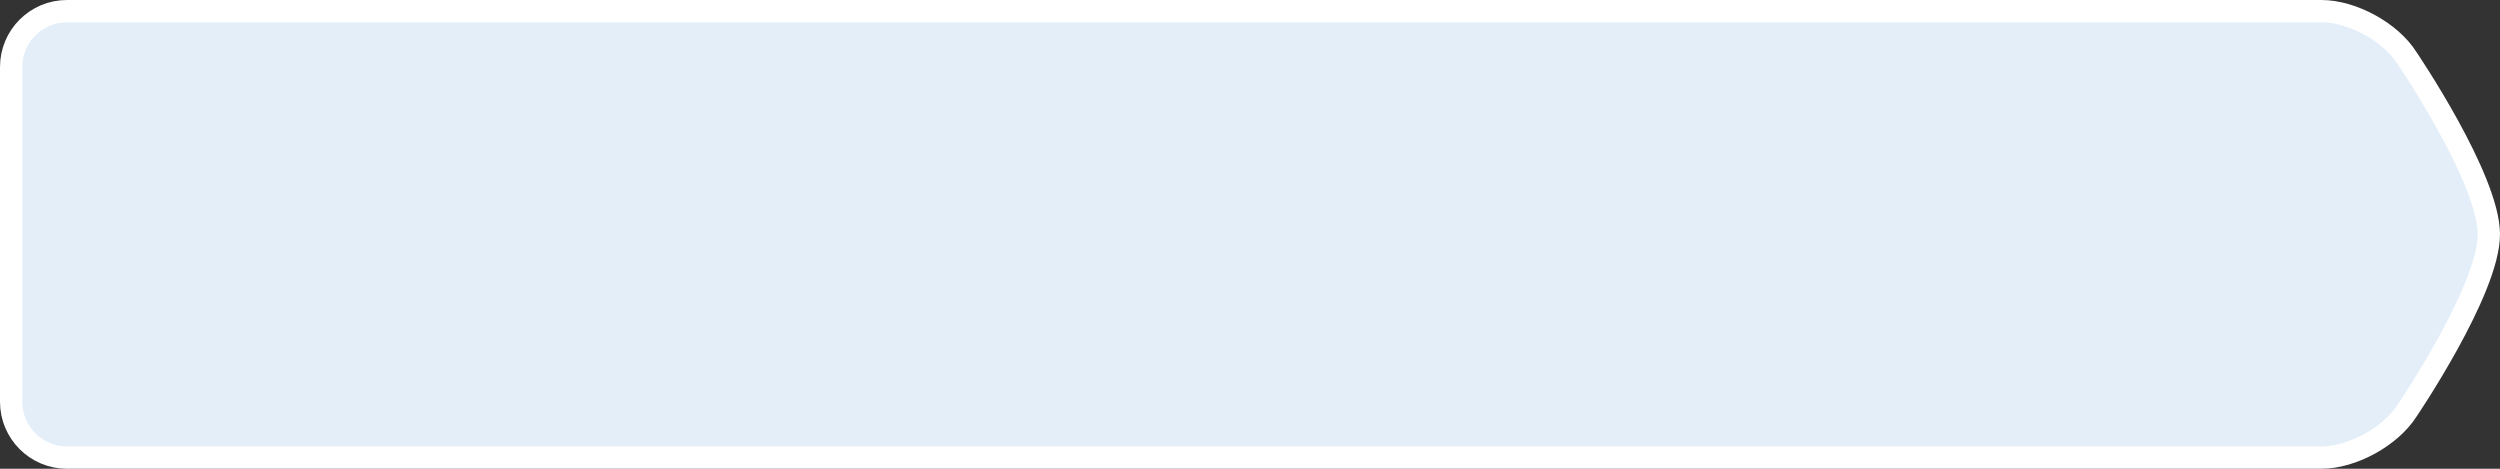 <?xml version="1.0" encoding="utf-8"?>
<!-- Generator: Adobe Illustrator 16.0.0, SVG Export Plug-In . SVG Version: 6.00 Build 0)  -->
<!DOCTYPE svg PUBLIC "-//W3C//DTD SVG 1.1//EN" "http://www.w3.org/Graphics/SVG/1.1/DTD/svg11.dtd">
<svg version="1.1" id="Слой_1" xmlns="http://www.w3.org/2000/svg" xmlns:xlink="http://www.w3.org/1999/xlink" x="0px" y="0px"
	 width="224px" height="42px" viewBox="0 0 224 42" enable-background="new 0 0 224 42" xml:space="preserve">
<rect x="0" y="0" width="224" height="42" fill="#333333" stroke="none"/>
<g enable-background="new    ">
	<g>
		<defs>
			<rect id="SVGID_1_" width="224" height="42"/>
		</defs>
		<clipPath id="SVGID_2_">
			<use xlink:href="#SVGID_1_"  overflow="visible"/>
		</clipPath>
		<g clip-path="url(#SVGID_2_)">
			<defs>
				<rect id="SVGID_3_" x="-582" y="-128" width="1024" height="4689"/>
			</defs>
			<clipPath id="SVGID_4_">
				<use xlink:href="#SVGID_3_"  overflow="visible"/>
			</clipPath>
			<g clip-path="url(#SVGID_4_)">
				<defs>
					<path id="SVGID_5_" d="M0.5,6.005v29.99c0,3.043,2.463,5.505,5.505,5.505h201.989c2.938,0,6.535-1.974,8.107-4.448
						c0.051-0.073,0.159-0.236,0.311-0.467c0.252-0.384,0.532-0.818,0.835-1.298c0.862-1.369,1.725-2.817,2.53-4.279
						c0.599-1.086,1.143-2.139,1.62-3.146c1.348-2.842,2.103-5.174,2.103-6.861s-0.755-4.02-2.103-6.862
						c-0.478-1.007-1.021-2.06-1.62-3.146c-0.806-1.462-1.668-2.91-2.53-4.279c-0.303-0.479-0.583-0.915-0.835-1.298
						c-0.151-0.23-0.26-0.393-0.318-0.479c-1.539-2.461-5.15-4.436-8.1-4.436H6.005C2.962,0.5,0.5,2.963,0.5,6.005z"/>
				</defs>
				<clipPath id="SVGID_6_">
					<use xlink:href="#SVGID_5_"  overflow="visible"/>
				</clipPath>
				<g clip-path="url(#SVGID_6_)">
					<defs>
						<rect id="SVGID_7_" width="224" height="42"/>
					</defs>
					<clipPath id="SVGID_8_">
						<use xlink:href="#SVGID_7_"  overflow="visible"/>
					</clipPath>
					<rect x="-4" y="-4" clip-path="url(#SVGID_8_)" fill="#E3EEF9" width="232" height="50"/>
				</g>
			</g>
		</g>
		<g clip-path="url(#SVGID_2_)">
			<defs>
				<rect id="SVGID_9_" x="-582" y="-128" width="1024" height="4689"/>
			</defs>
			<clipPath id="SVGID_10_">
				<use xlink:href="#SVGID_9_"  overflow="visible"/>
			</clipPath>
			<g clip-path="url(#SVGID_10_)">
				<defs>
					<path id="SVGID_11_" d="M1,6.005C1,3.241,3.237,1,6.005,1h201.989c2.765,0,6.222,1.876,7.686,4.216
						c0,0,7.32,10.786,7.32,15.784s-7.32,15.783-7.32,15.783C214.2,39.112,210.763,41,207.994,41H6.005C3.241,41,1,38.764,1,35.995
						V6.005z M-10-10h244v62H-10V-10z"/>
				</defs>
				<clipPath id="SVGID_12_">
					<use xlink:href="#SVGID_11_"  overflow="visible"/>
				</clipPath>
				<g clip-path="url(#SVGID_12_)">
					<defs>
						<rect id="SVGID_13_" width="224" height="42"/>
					</defs>
					<clipPath id="SVGID_14_">
						<use xlink:href="#SVGID_13_"  overflow="visible"/>
					</clipPath>
					<path clip-path="url(#SVGID_14_)" fill="none" stroke="#FFFFFF" stroke-width="2" stroke-miterlimit="10" d="M1,6.005
						C1,3.241,3.237,1,6.005,1h201.989c2.765,0,6.222,1.876,7.686,4.216c0,0,7.32,10.786,7.32,15.784s-7.32,15.783-7.32,15.783
						C214.2,39.112,210.763,41,207.994,41H6.005C3.241,41,1,38.764,1,35.995V6.005z"/>
				</g>
			</g>
		</g>
	</g>
</g>
<g enable-background="new    ">
	<g>
		<defs>
			<rect id="SVGID_15_" x="-374" y="-2193" width="202" height="40"/>
		</defs>
		<clipPath id="SVGID_16_">
			<use xlink:href="#SVGID_15_"  overflow="visible"/>
		</clipPath>
		<g clip-path="url(#SVGID_16_)">
			<defs>
				<rect id="SVGID_17_" x="-401" y="-2322" width="1024" height="4689"/>
			</defs>
			<clipPath id="SVGID_18_">
				<use xlink:href="#SVGID_17_"  overflow="visible"/>
			</clipPath>
			<g clip-path="url(#SVGID_18_)">
				<defs>
					<path id="SVGID_19_" d="M-374.5-2187.995v29.99c0,3.043,2.461,5.505,5.5,5.505h182c2.932,0,6.53-1.976,8.102-4.448
						c0.051-0.073,0.159-0.236,0.311-0.467c0.252-0.384,0.532-0.818,0.835-1.298c0.862-1.369,1.725-2.817,2.53-4.279
						c0.599-1.086,1.143-2.139,1.62-3.146c1.348-2.842,2.103-5.174,2.103-6.861s-0.755-4.02-2.103-6.862
						c-0.478-1.007-1.021-2.06-1.62-3.146c-0.806-1.462-1.668-2.91-2.53-4.279c-0.303-0.479-0.583-0.915-0.835-1.298
						c-0.151-0.23-0.26-0.393-0.318-0.479c-1.539-2.461-5.148-4.436-8.094-4.436h-182
						C-372.037-2193.5-374.5-2191.035-374.5-2187.995z M-373.5-2187.995c0-2.488,2.015-4.505,4.5-4.505h182
						c2.603,0,5.891,1.799,7.256,3.981c0.066,0.098,0.172,0.256,0.32,0.482c0.249,0.378,0.526,0.809,0.824,1.282
						c0.854,1.354,1.706,2.785,2.502,4.229c0.589,1.069,1.123,2.104,1.592,3.091c1.288,2.718,2.006,4.935,2.006,6.434
						c0,1.499-0.718,3.716-2.006,6.434c-0.469,0.987-1.003,2.022-1.592,3.091c-0.796,1.444-1.648,2.876-2.502,4.229
						c-0.298,0.474-0.575,0.903-0.824,1.282c-0.148,0.227-0.254,0.385-0.311,0.467c-1.396,2.196-4.676,3.997-7.266,3.997h-182
						c-2.487,0-4.5-2.014-4.5-4.505V-2187.995z M-394.5-2213.5h243v81h-243V-2213.5z"/>
				</defs>
				<clipPath id="SVGID_20_">
					<use xlink:href="#SVGID_19_"  overflow="visible"/>
				</clipPath>
				<g clip-path="url(#SVGID_20_)">
					<defs>
						<path id="SVGID_21_" d="M-374-2187.995c0-2.765,2.239-5.005,5-5.005h182c2.762,0,6.216,1.876,7.68,4.216
							c0,0,7.32,10.786,7.32,15.784s-7.32,15.783-7.32,15.783c-1.479,2.329-4.919,4.217-7.68,4.217h-182c-2.761,0-5-2.236-5-5.005
							V-2187.995z"/>
					</defs>
					<clipPath id="SVGID_22_">
						<use xlink:href="#SVGID_21_"  overflow="visible"/>
					</clipPath>
					<g clip-path="url(#SVGID_22_)">
						<defs>
							<rect id="SVGID_23_" x="-374" y="-2193" width="202" height="40"/>
						</defs>
						<clipPath id="SVGID_24_">
							<use xlink:href="#SVGID_23_"  overflow="visible"/>
						</clipPath>
						<path clip-path="url(#SVGID_24_)" fill-rule="evenodd" clip-rule="evenodd" fill="#FFFFFF" d="M-374-2187.995
							c0-2.765,2.239-5.005,5-5.005h182c2.762,0,6.216,1.876,7.68,4.216c0,0,7.32,10.786,7.32,15.784s-7.32,15.783-7.32,15.783
							c-1.479,2.329-4.919,4.217-7.68,4.217h-182c-2.761,0-5-2.236-5-5.005V-2187.995z"/>
					</g>
				</g>
			</g>
		</g>
		<g clip-path="url(#SVGID_16_)">
			<defs>
				<rect id="SVGID_25_" x="-401" y="-2322" width="1024" height="4689"/>
			</defs>
			<clipPath id="SVGID_26_">
				<use xlink:href="#SVGID_25_"  overflow="visible"/>
			</clipPath>
			<g clip-path="url(#SVGID_26_)">
				<defs>
					<path id="SVGID_27_" d="M-374-2187.995c0-2.765,2.239-5.005,5-5.005h182c2.762,0,6.216,1.876,7.68,4.216
						c0,0,7.32,10.786,7.32,15.784s-7.32,15.783-7.32,15.783c-1.479,2.329-4.919,4.217-7.68,4.217h-182c-2.761,0-5-2.236-5-5.005
						V-2187.995z"/>
				</defs>
				<clipPath id="SVGID_28_">
					<use xlink:href="#SVGID_27_"  overflow="visible"/>
				</clipPath>
				<g clip-path="url(#SVGID_28_)">
					<defs>
						<rect id="SVGID_29_" x="-374" y="-2193" width="202" height="40"/>
					</defs>
					<clipPath id="SVGID_30_">
						<use xlink:href="#SVGID_29_"  overflow="visible"/>
					</clipPath>
					<path clip-path="url(#SVGID_30_)" fill="none" stroke="#99D6EF" stroke-width="2" stroke-miterlimit="10" d="M-374-2187.995
						c0-2.765,2.239-5.005,5-5.005h182c2.762,0,6.216,1.876,7.68,4.216c0,0,7.32,10.786,7.32,15.784s-7.32,15.783-7.32,15.783
						c-1.479,2.329-4.919,4.217-7.68,4.217h-182c-2.761,0-5-2.236-5-5.005V-2187.995z"/>
				</g>
			</g>
		</g>
	</g>
</g>
</svg>
